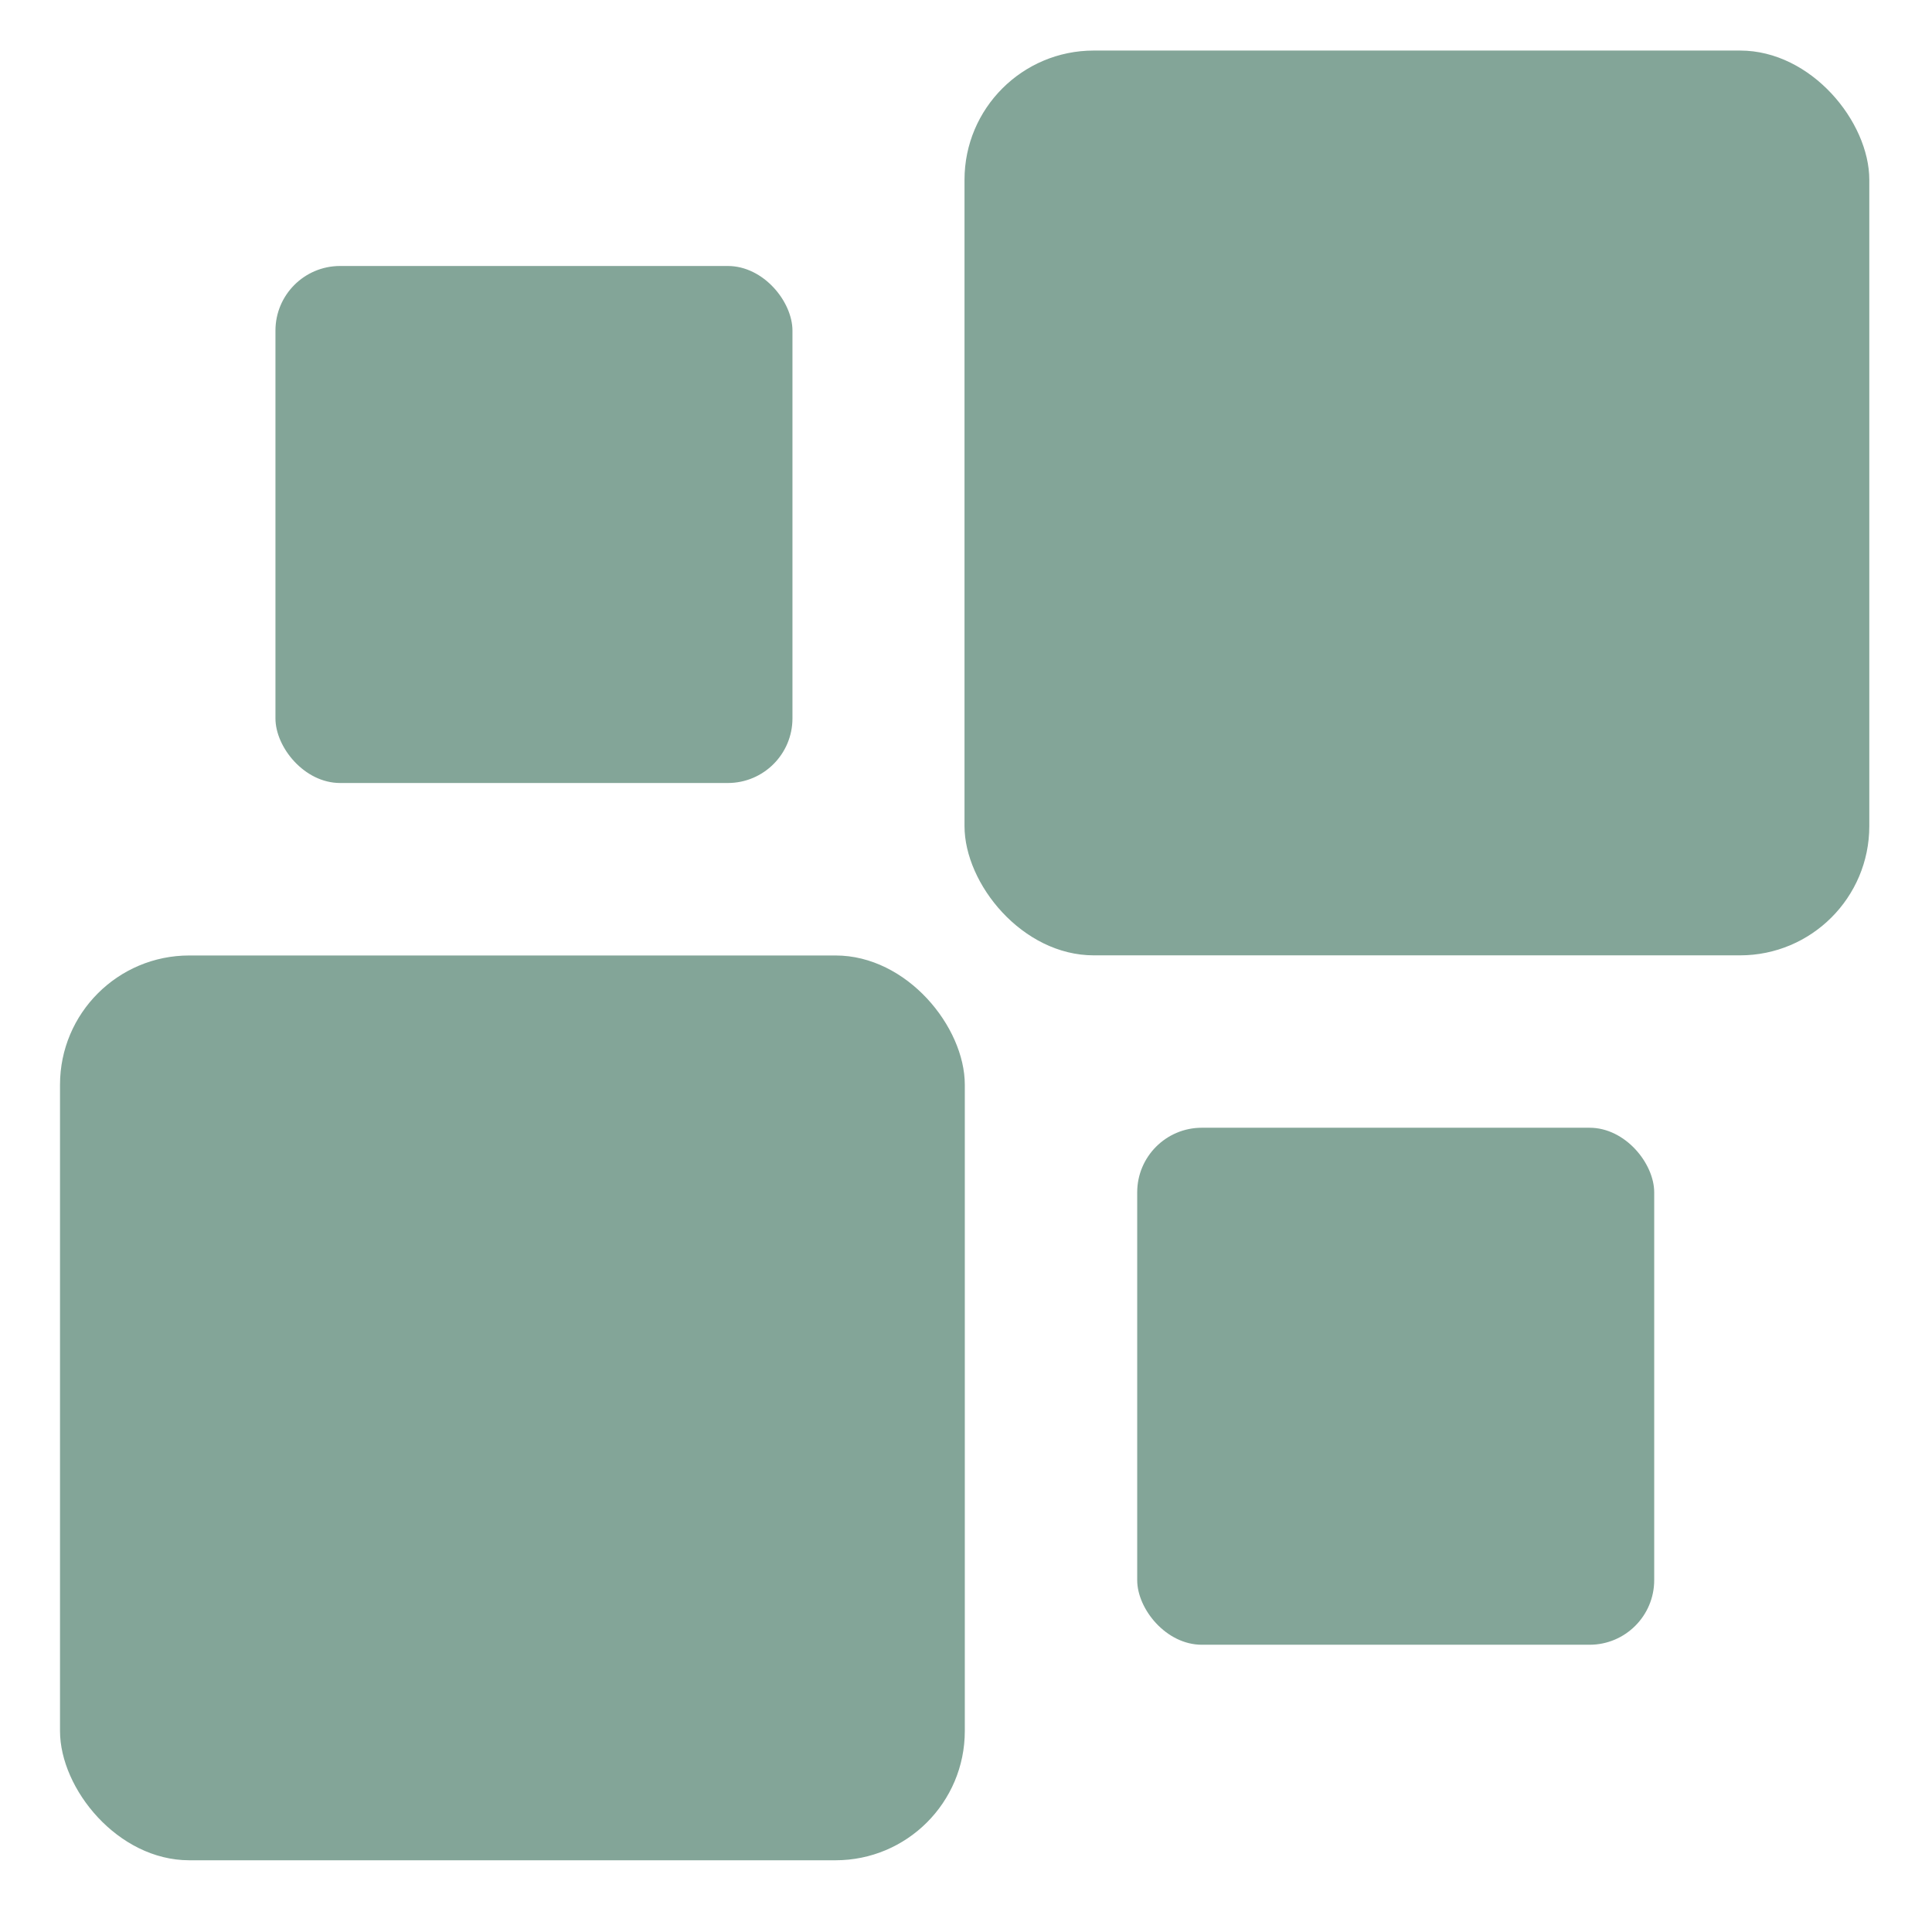 <svg xmlns="http://www.w3.org/2000/svg" width="16" height="16" version="1.1">
 <g transform="translate(0,-32)">
  <g transform="translate(1.2397766e-5,0.5)">
   <g style="fill:#83a598" transform="matrix(0.354,0,0,0.354,-3.928,-53.321)">
    <rect width="21.167" height="21.167" x="12.5" y="261.96" rx="3.024" ry="3.024" style="fill:#83a598"/>
    <rect width="21.167" height="21.167" x="33.66" y="240.79" rx="3.024" ry="3.024" style="fill:#83a598"/>
    <rect width="12.095" height="12.095" x="17.54" y="245.83" rx="1.512" ry="1.512" style="fill:#83a598"/>
    <rect width="12.095" height="12.095" x="37.7" y="265.99" rx="1.512" ry="1.512" style="fill:#83a598"/>
   </g>
  </g>
 </g>
</svg>
